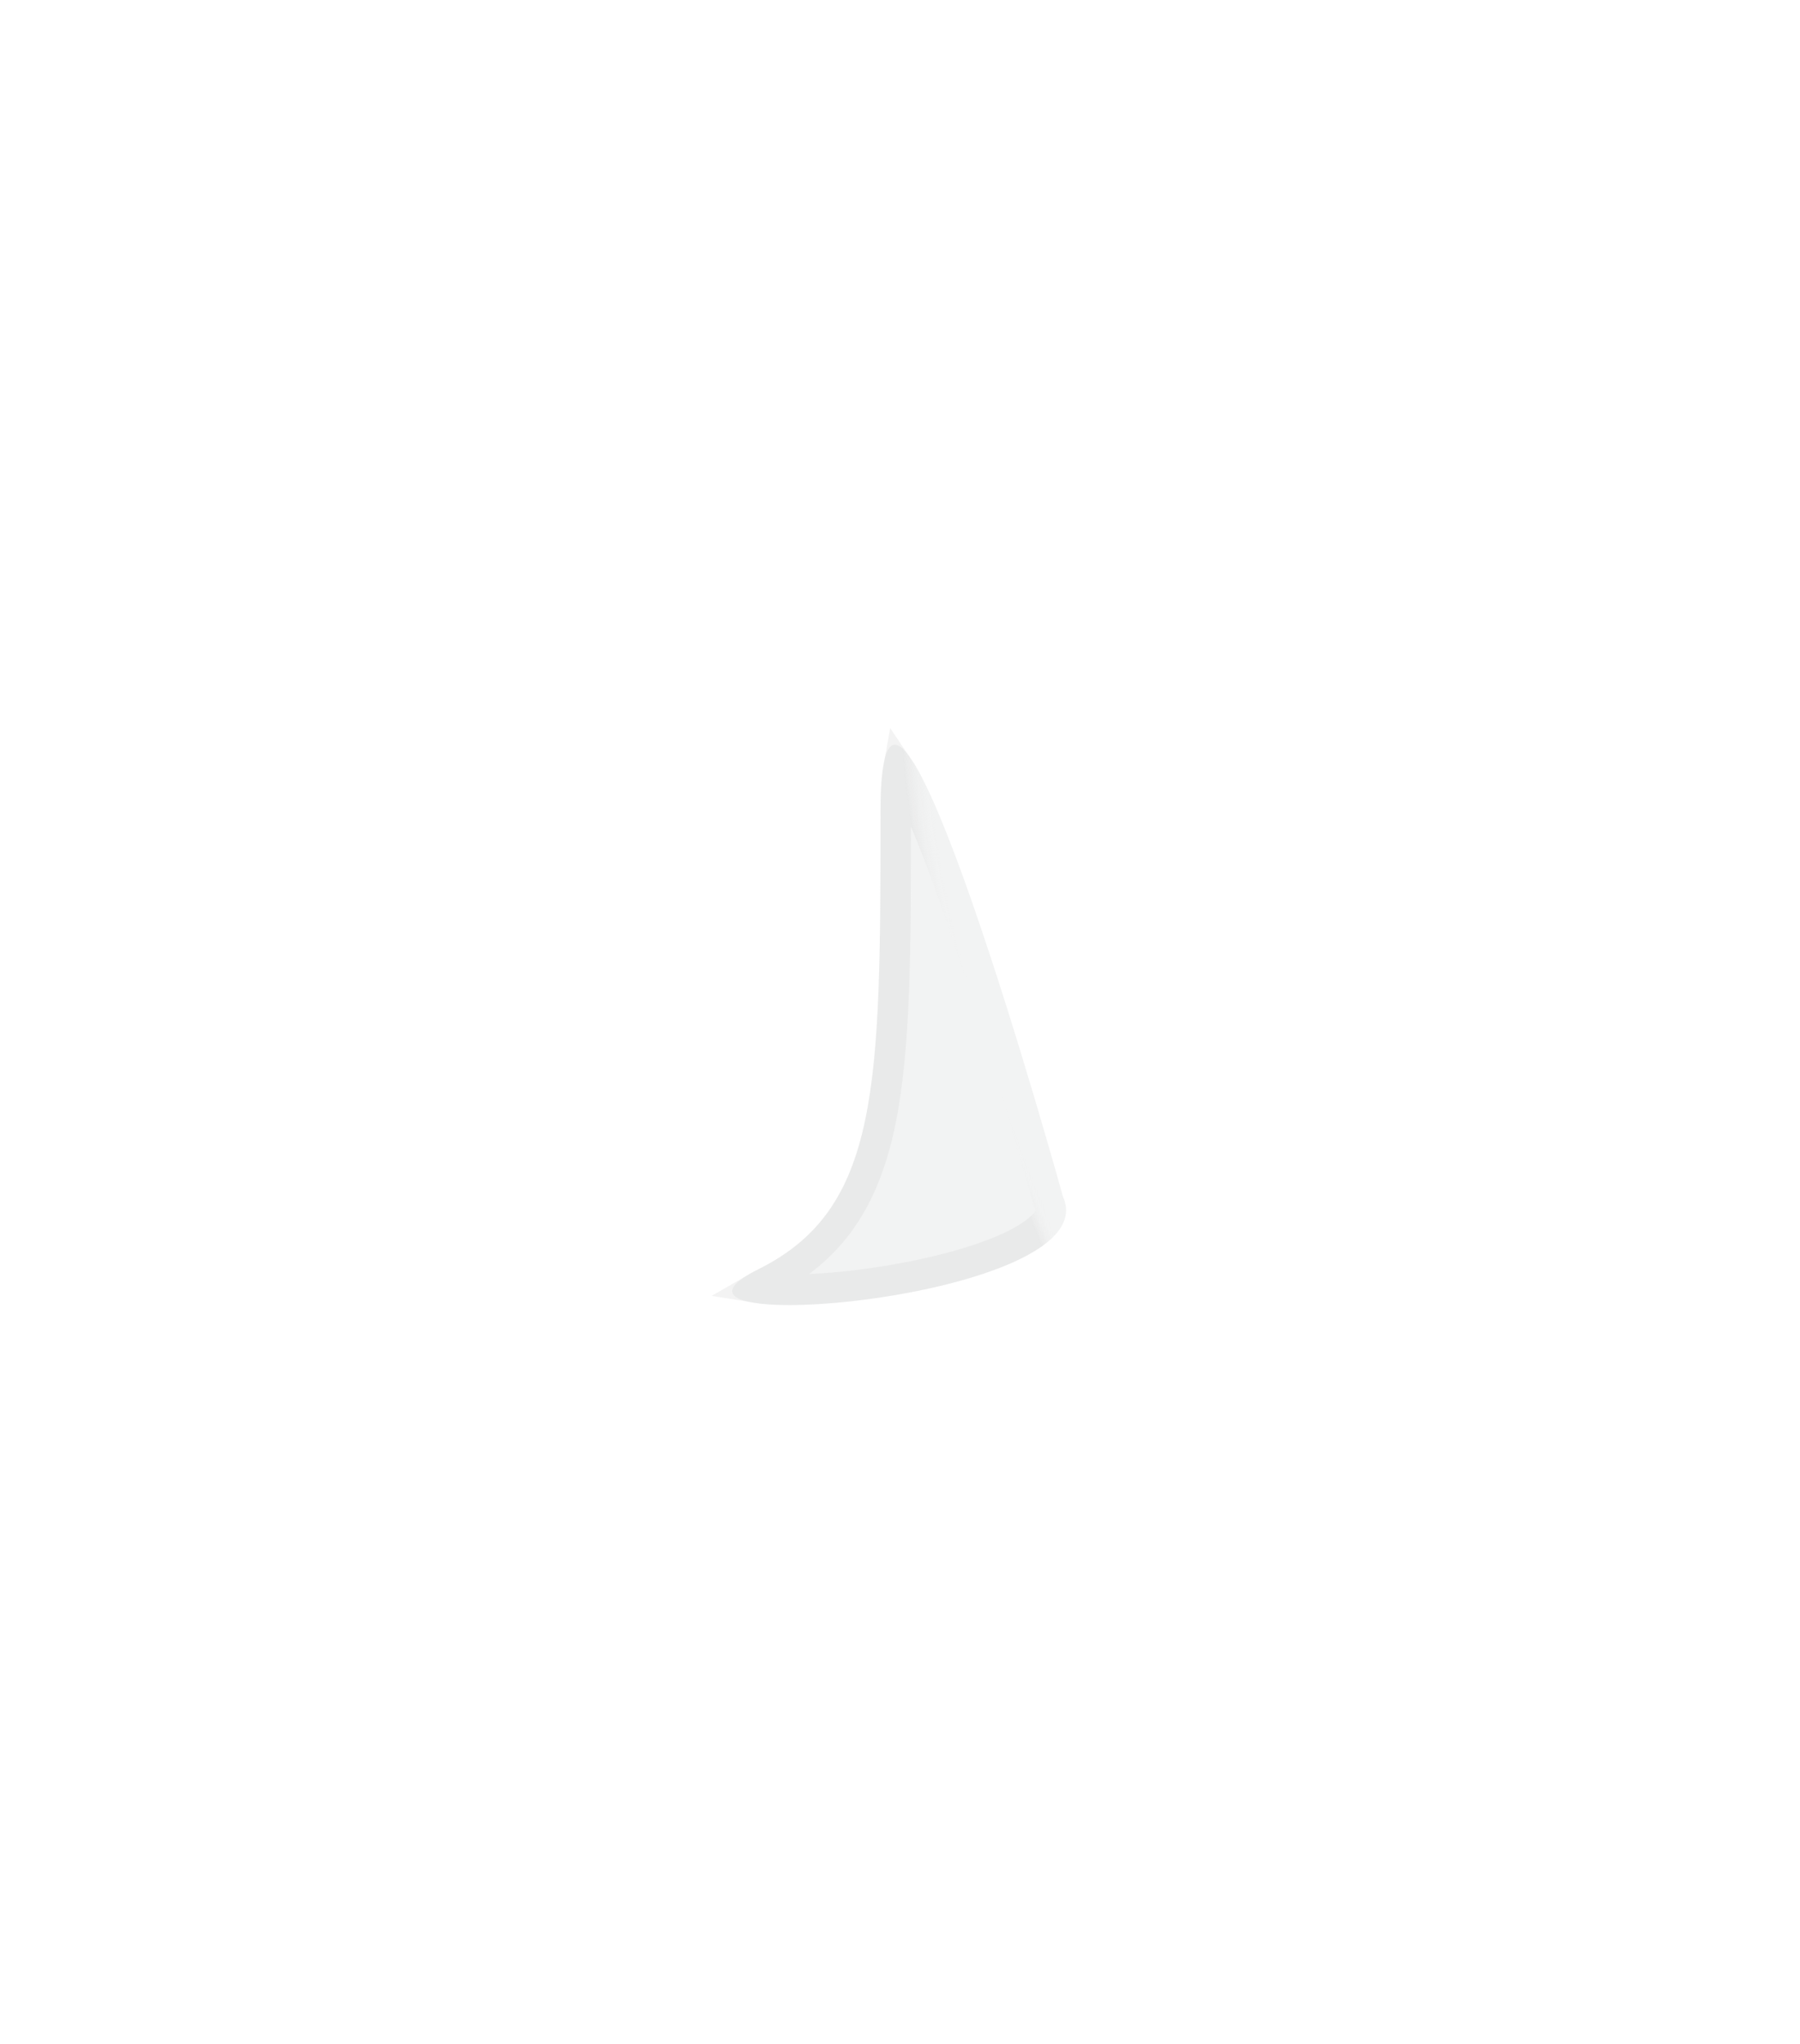 <svg width="59" height="67" viewBox="0 0 59 67" fill="none" xmlns="http://www.w3.org/2000/svg">
<g filter="url(#filter0_d_128_119)">
<path d="M34.843 35.229C36.36 38.603 20.153 39.944 24.86 37.603C28.842 35.624 28.861 31.603 28.861 22.604C28.861 13.604 34.843 35.229 34.843 35.229Z" fill="#F2F3F3"/>
<path d="M29.424 21.327C29.384 21.633 29.361 22.052 29.361 22.603C29.361 27.08 29.359 30.398 28.843 32.839C28.582 34.071 28.186 35.11 27.574 35.978C26.959 36.85 26.143 37.524 25.083 38.051C24.968 38.108 24.871 38.162 24.79 38.209C25.557 38.334 26.997 38.289 28.585 38.064C30.2 37.835 31.883 37.433 33.053 36.898C33.644 36.628 34.052 36.347 34.269 36.081C34.373 35.953 34.42 35.843 34.437 35.751C34.452 35.663 34.444 35.562 34.387 35.434L34.371 35.399L34.36 35.362V35.361C34.36 35.36 34.36 35.359 34.359 35.358C34.359 35.355 34.358 35.352 34.356 35.347C34.354 35.337 34.349 35.321 34.344 35.301C34.333 35.261 34.316 35.201 34.294 35.123C34.25 34.968 34.186 34.741 34.105 34.455C33.941 33.882 33.708 33.074 33.429 32.133C32.869 30.25 32.124 27.835 31.38 25.706C31.008 24.64 30.637 23.652 30.293 22.838C29.971 22.078 29.684 21.502 29.451 21.159C29.442 21.208 29.432 21.264 29.424 21.327Z" stroke="url(#paint0_radial_128_119)" stroke-opacity="0.26"/>
</g>
<defs>
<filter id="filter0_d_128_119" x="-0" y="0.412" width="58.944" height="66.368" filterUnits="userSpaceOnUse" color-interpolation-filters="sRGB">
<feFlood flood-opacity="0" result="BackgroundImageFix"/>
<feColorMatrix in="SourceAlpha" type="matrix" values="0 0 0 0 0 0 0 0 0 0 0 0 0 0 0 0 0 0 127 0" result="hardAlpha"/>
<feOffset dy="4"/>
<feGaussianBlur stdDeviation="12"/>
<feComposite in2="hardAlpha" operator="out"/>
<feColorMatrix type="matrix" values="0 0 0 0 0.157 0 0 0 0 0.655 0 0 0 0 0.91 0 0 0 0.24 0"/>
<feBlend mode="normal" in2="BackgroundImageFix" result="effect1_dropShadow_128_119"/>
<feBlend mode="normal" in="SourceGraphic" in2="effect1_dropShadow_128_119" result="shape"/>
</filter>
<radialGradient id="paint0_radial_128_119" cx="0" cy="0" r="1" gradientUnits="userSpaceOnUse" gradientTransform="translate(41.5 36.912) rotate(154.729) scale(6.704 24.333)">
<stop offset="0.91" stop-color="#F4F4F4" stop-opacity="0"/>
<stop offset="0.994" stop-color="#CECECE"/>
</radialGradient>
</defs>
</svg>
